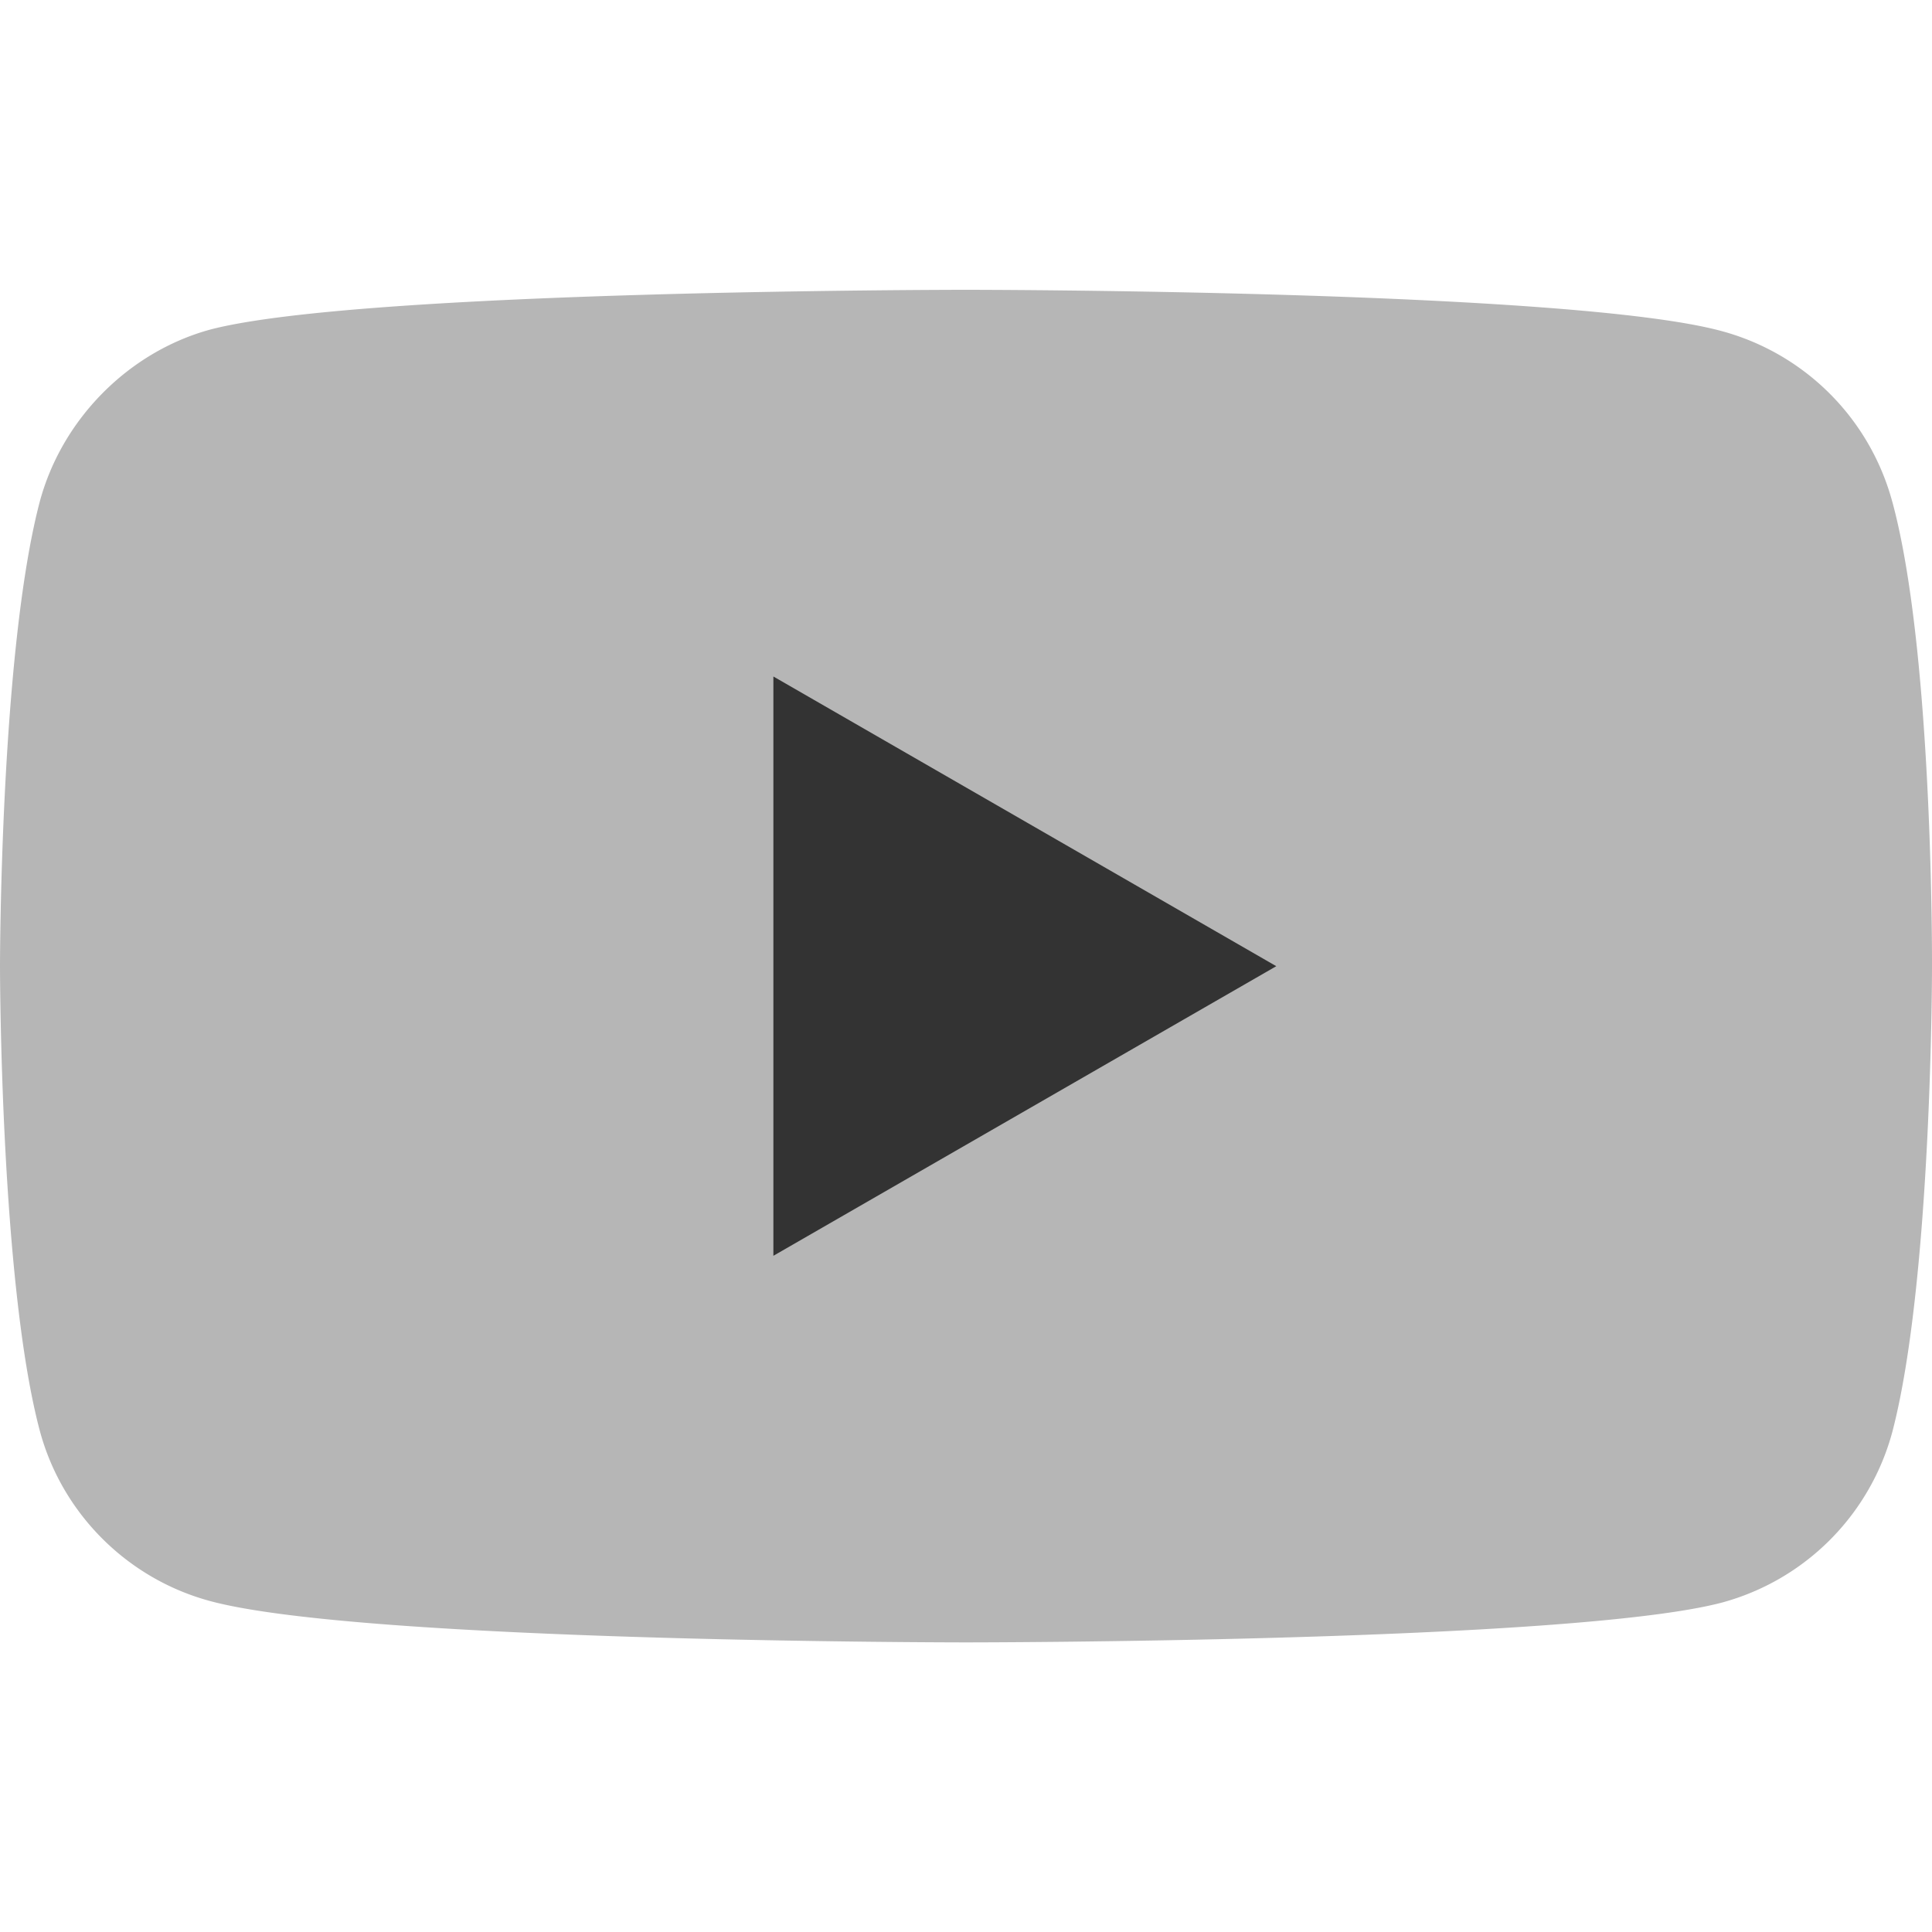 <svg width="20" height="20" fill="none" xmlns="http://www.w3.org/2000/svg"><path d="M19.588 5.191a2.506 2.506 0 00-1.763-1.763C16.26 3 10 3 10 3s-6.26 0-7.825.412c-.84.23-1.532.922-1.763 1.78C0 6.755 0 10.001 0 10.001s0 3.261.412 4.81c.23.857.906 1.532 1.763 1.763 1.581.428 7.825.428 7.825.428s6.26 0 7.825-.412a2.506 2.506 0 001.763-1.762c.412-1.566.412-4.81.412-4.81s.016-3.263-.412-4.828z" fill="#B6B6B6"/><path d="M8.006 13l5.206-2.998-5.206-2.999V13z" fill="#333"/></svg>